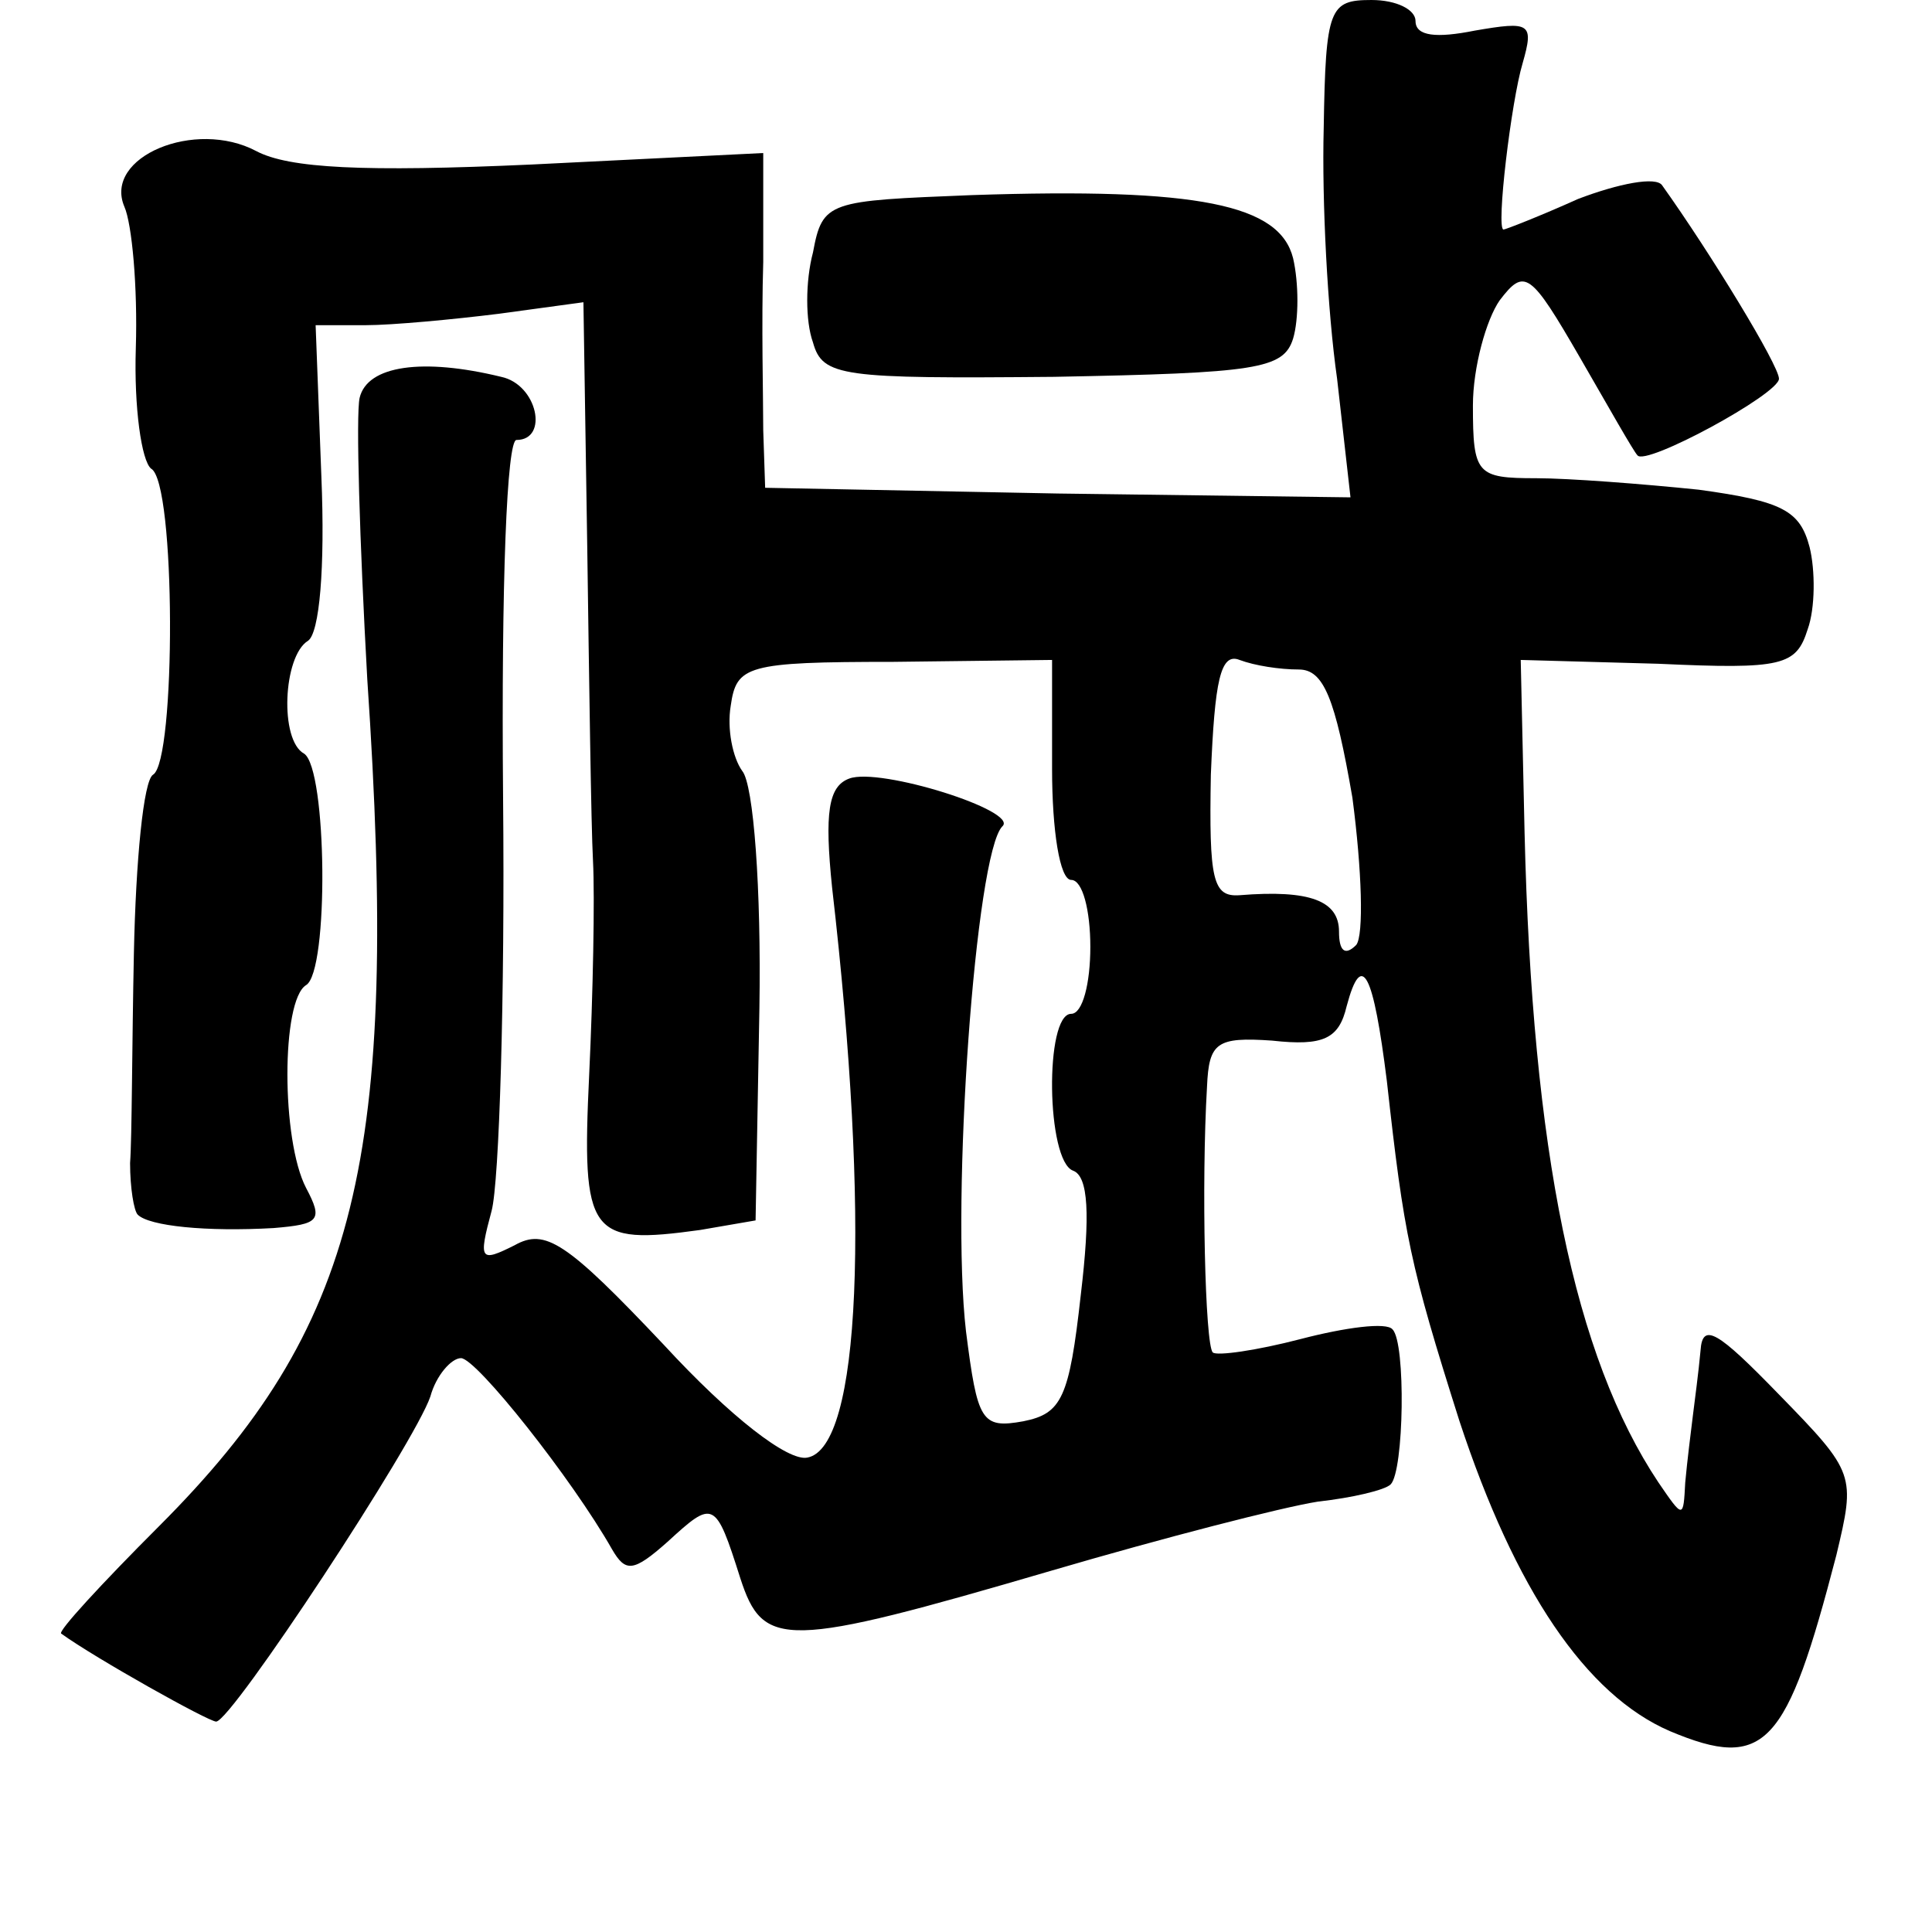 <?xml version="1.0" standalone="no"?>
<!DOCTYPE svg PUBLIC "-//W3C//DTD SVG 20010904//EN"
 "http://www.w3.org/TR/2001/REC-SVG-20010904/DTD/svg10.dtd">
<svg version="1.0" xmlns="http://www.w3.org/2000/svg"
 width="101pt" height="101pt" viewBox="0 0 101 101"
 preserveAspectRatio="xMidYMid meet">
<g transform="translate(0,101) scale(0.1,-0.1)"
fill="#000000" stroke="none">
<path d="M692 943 c-1 -38 2 -96 7 -131 l7 -62 -153 2 -153 3 -1 30 c0 17 -1
56 0 88 l0 57 -121 -6 c-88 -4 -127 -2 -144 7 -32 17 -80 -3 -69 -29 4 -9 7
-42 6 -74 -1 -31 3 -59 8 -63 13 -7 13 -153 1 -160 -5 -3 -9 -45 -10 -93 -1
-48 -1 -97 -2 -110 0 -13 2 -25 4 -27 6 -6 36 -9 71 -7 24 2 26 4 17 21 -13
25 -13 98 0 106 12 7 11 113 -1 121 -13 7 -11 51 2 59 6 4 9 38 7 86 l-3 79
26 0 c14 0 46 3 70 6 l44 6 2 -128 c1 -71 2 -145 3 -164 1 -19 0 -70 -2 -112
-4 -84 0 -89 58 -81 l29 5 2 111 c1 62 -3 117 -9 124 -5 7 -8 22 -6 34 3 21 8
23 85 23 l83 1 0 -57 c0 -32 4 -58 10 -58 6 0 10 -16 10 -35 0 -19 -4 -35 -10
-35 -14 0 -13 -77 1 -82 8 -3 9 -23 4 -65 -6 -54 -10 -62 -30 -66 -22 -4 -24
0 -30 47 -8 69 5 250 19 264 9 8 -64 31 -80 25 -11 -4 -13 -18 -9 -57 20 -173
15 -293 -13 -298 -10 -2 -40 21 -75 59 -51 54 -62 61 -78 52 -18 -9 -19 -8
-12 18 4 15 7 112 6 216 -1 113 2 187 7 187 17 0 11 29 -8 33 -41 10 -70 6
-74 -11 -2 -9 0 -75 4 -147 17 -251 -5 -339 -109 -443 -30 -30 -53 -55 -51
-56 18 -13 77 -46 81 -46 8 0 104 146 112 170 3 11 11 20 16 20 8 0 58 -63 79
-100 7 -12 11 -12 29 4 24 22 25 22 38 -19 12 -37 23 -37 163 4 58 17 120 33
139 36 18 2 35 6 38 9 7 7 8 74 1 81 -3 4 -25 1 -48 -5 -23 -6 -44 -9 -46 -7
-4 4 -6 88 -3 139 1 23 5 26 34 24 27 -3 35 1 39 18 8 30 14 17 21 -39 9 -81
12 -96 38 -178 29 -88 66 -143 110 -162 50 -21 61 -8 87 92 10 42 10 43 -30
84 -32 33 -40 38 -41 23 -1 -11 -3 -26 -4 -34 -1 -8 -3 -24 -4 -35 -1 -19 -1
-19 -14 0 -44 66 -66 173 -70 340 l-2 90 72 -2 c65 -3 72 -1 78 18 4 11 4 31
1 43 -5 19 -14 24 -58 30 -29 3 -68 6 -85 6 -31 0 -33 2 -33 38 0 20 7 45 14
55 13 17 16 15 42 -30 15 -26 28 -49 30 -51 4 -6 74 32 74 40 0 7 -36 66 -61
101 -3 5 -23 1 -44 -7 -20 -9 -38 -16 -39 -16 -4 0 4 67 10 87 6 21 4 22 -25
17 -20 -4 -31 -3 -31 5 0 6 -10 11 -23 11 -22 0 -24 -4 -25 -67z m-13 -283
c13 0 19 -15 28 -67 5 -38 6 -72 2 -77 -6 -6 -9 -3 -9 7 0 16 -15 22 -52 19
-14 -1 -16 8 -15 63 2 49 5 64 15 60 8 -3 21 -5 31 -5z"/>
<path d="M425 878 c-4 -15 -4 -36 0 -47 5 -18 15 -19 126 -18 106 2 120 4 125
20 3 10 3 29 0 42 -7 28 -49 37 -168 33 -75 -3 -78 -3 -83 -30z"/>
</g>
</svg>
